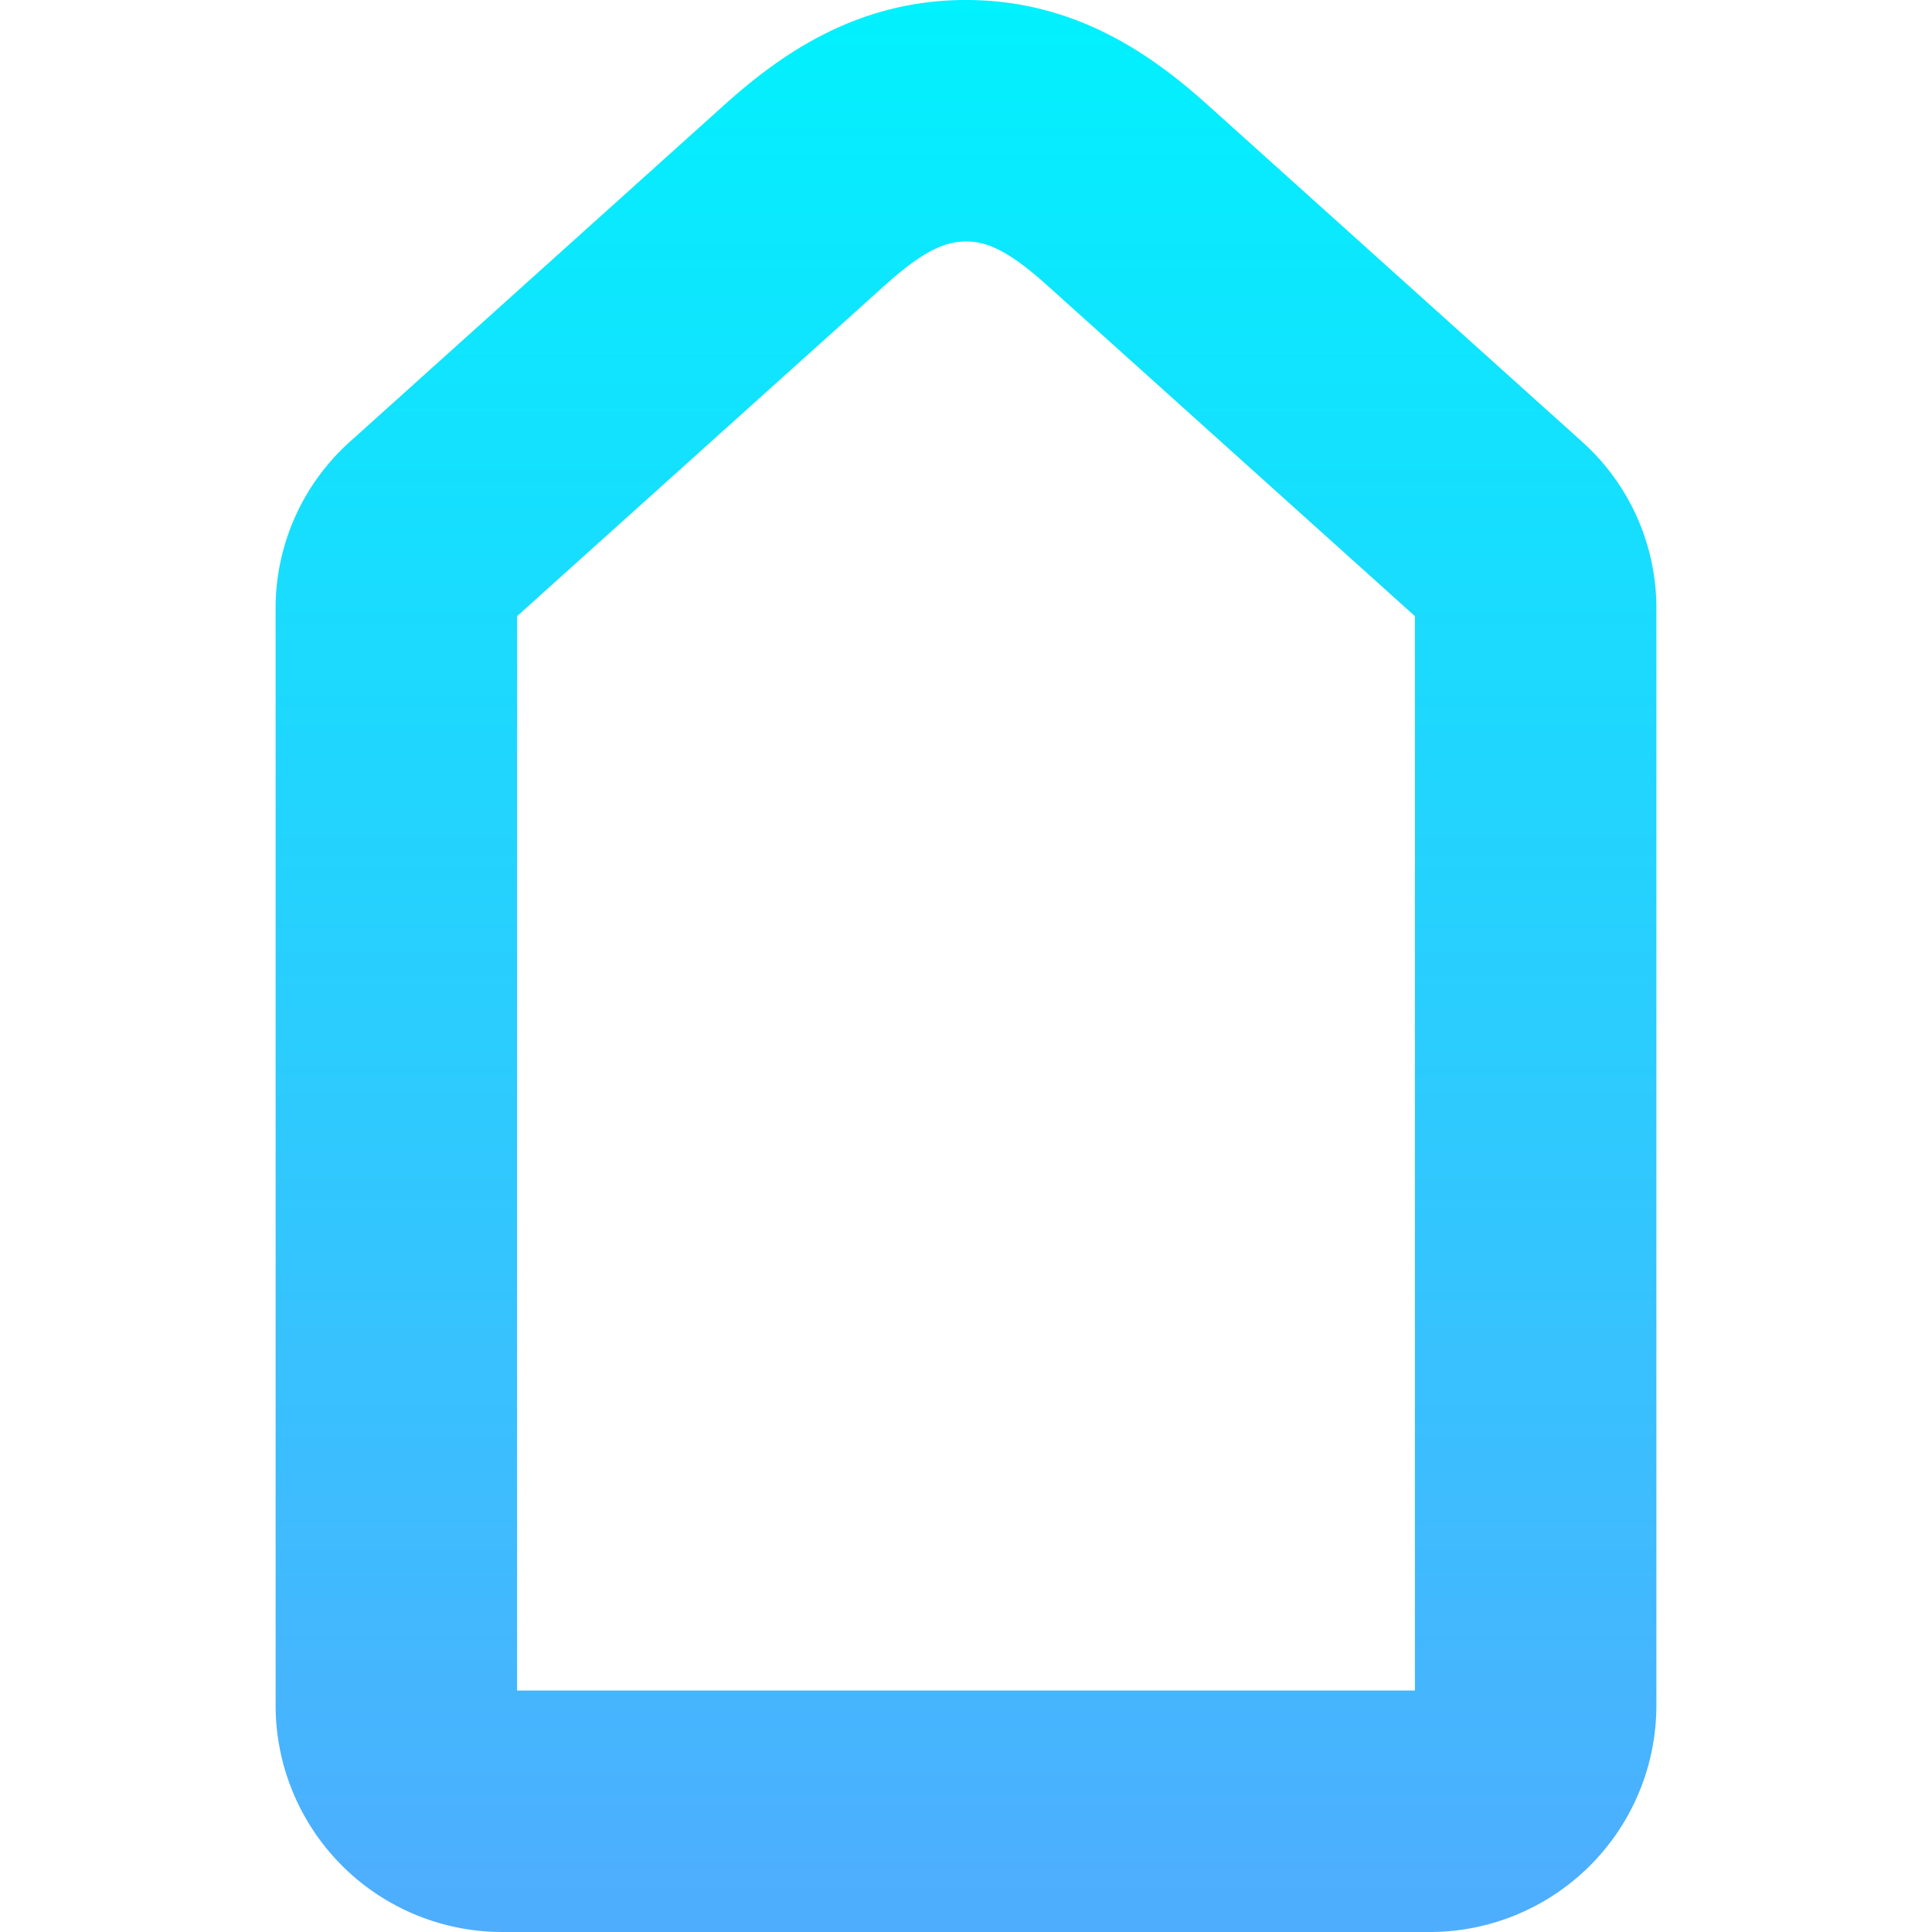 <svg id="Layer_1" height="512" viewBox="0 0 512 512" width="512" xmlns="http://www.w3.org/2000/svg" xmlns:xlink="http://www.w3.org/1999/xlink" data-name="Layer 1"><linearGradient id="linear-gradient" gradientUnits="userSpaceOnUse" x1="256" x2="256" y2="512"><stop offset="0" stop-color="#01f1fe"/><stop offset="1" stop-color="#4fadfe"/></linearGradient><path d="m419.088 116.894-98.859-88.926c-14.478-13.021-34.863-27.968-64.229-27.968s-49.756 14.948-64.231 27.97l-98.856 88.923a59.293 59.293 0 0 0 -19.875 44.607v290.5a60.068 60.068 0 0 0 60 60h245.924a60.068 60.068 0 0 0 60-60v-290.5a59.294 59.294 0 0 0 -19.874-44.606zm-44.126 331.106h-237.924v-284.716l97.532-87.732c10.658-9.588 16.275-11.552 21.43-11.552s10.771 1.965 21.431 11.552l97.531 87.732z" fill="url(#linear-gradient)"/></svg>